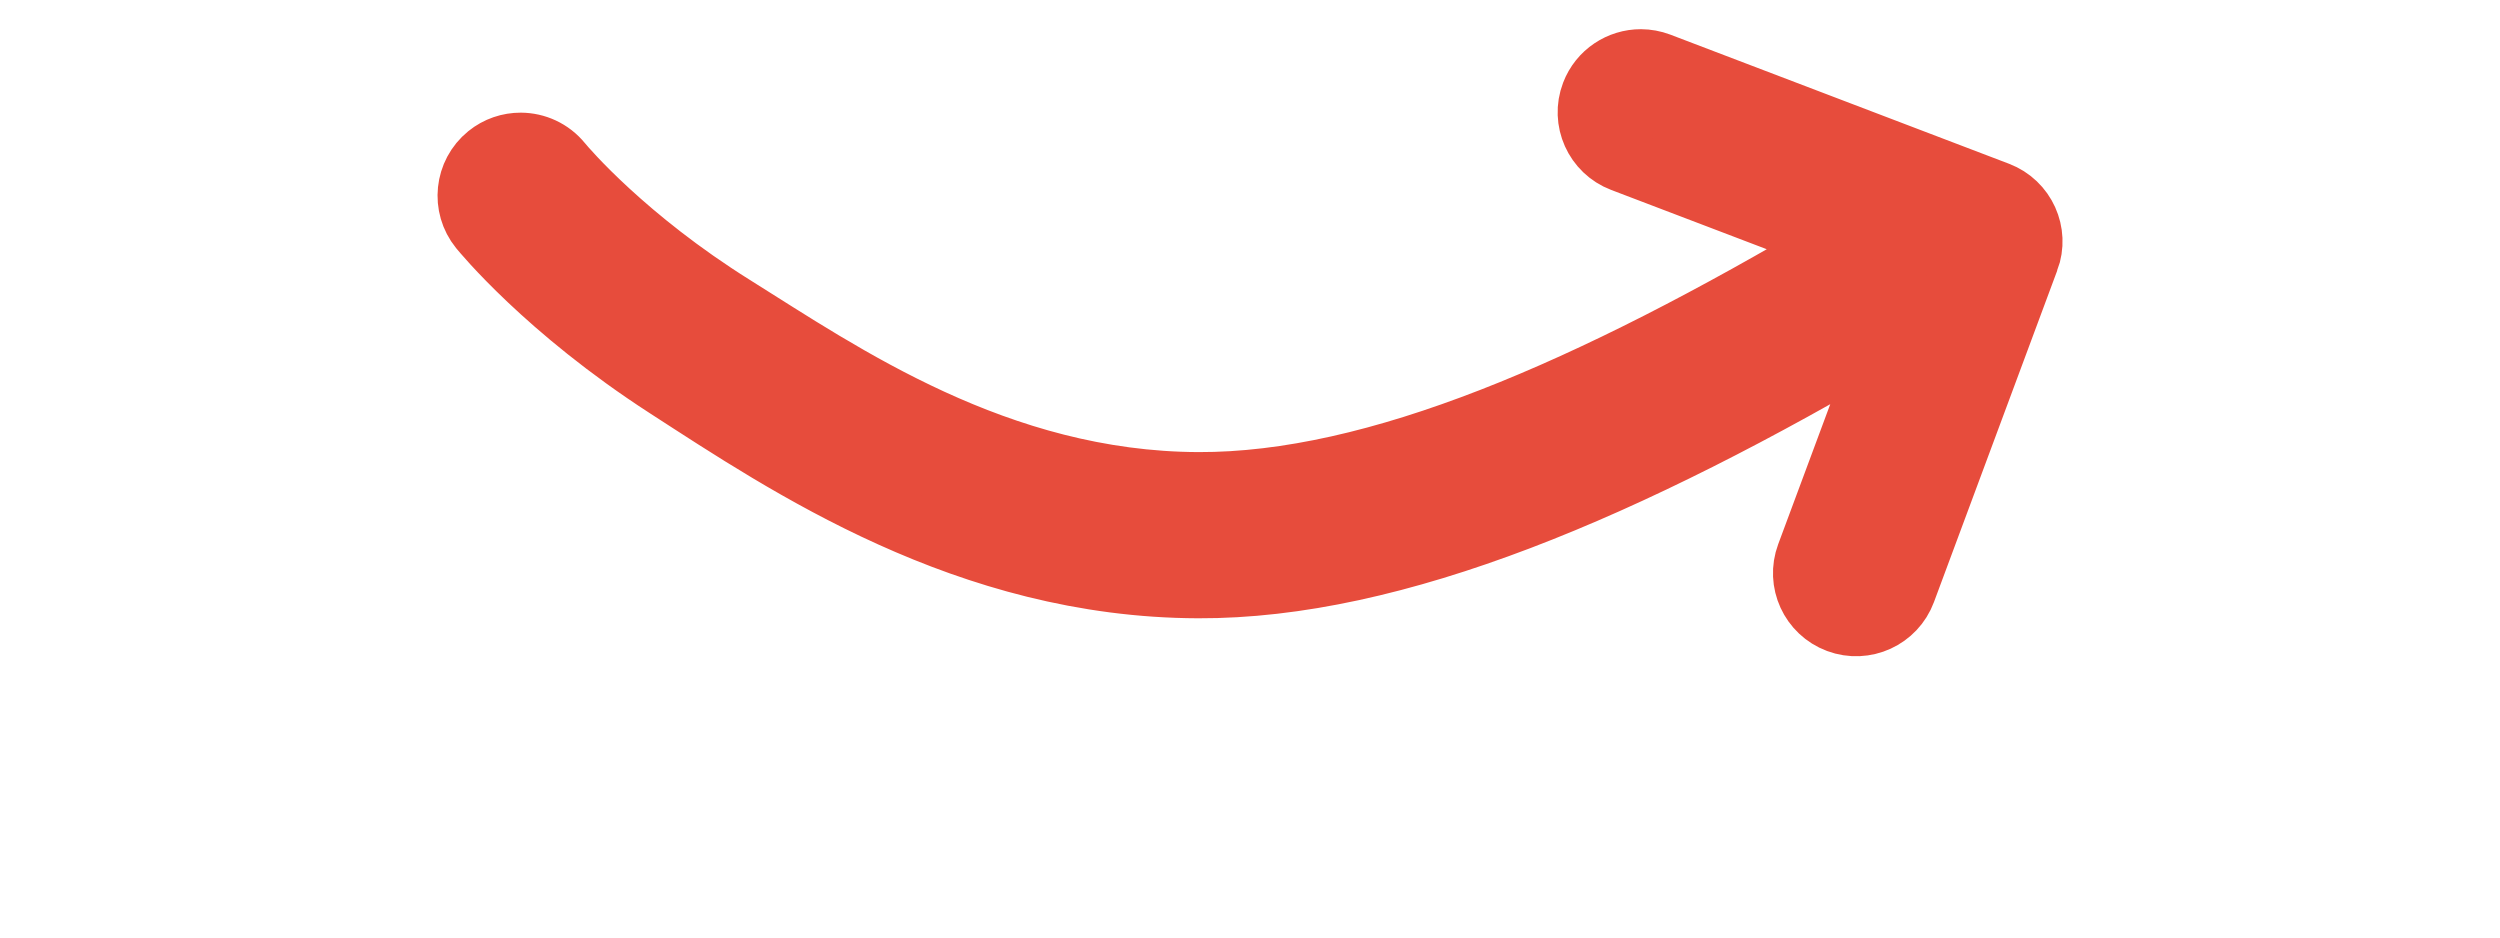     <svg xmlns="http://www.w3.org/2000/svg" viewBox="0 130 80 30">
      <path fill="none" d="M0 0h80v150H0z"/>
      <path fill="#e74c3c" stroke="#e74c3c" stroke-width="2" d="m64.896 138.304-3.947 10.615c-.32.859-1.275 1.296-2.133.976-.859-.32-1.296-1.274-.976-2.133l0.0 0 2.632-7.079c-8.401 4.967-15.84 8.126-22.131 8.102-7.394-.024-13.136-3.903-16.999-6.399-3.869-2.5-5.892-4.984-5.971-5.078-.576-.712-.467-1.756.244-2.333.309-.251.681-.371 1.049-.37.481.002.958.212 1.284.614l-0.0 0.0.007.008c.151.184 2.056 2.417 5.515 4.581 3.464 2.166 8.451 5.637 14.881 5.659 5.667.017 12.503-2.942 20.499-7.68l-6.937-2.644c-.856-.326-1.286-1.285-.959-2.141.253-.663.886-1.07 1.557-1.068.194.001.392.036.585.109l10.837 4.132c.851.325 1.281 1.275.964 2.128z"/>
    </svg>